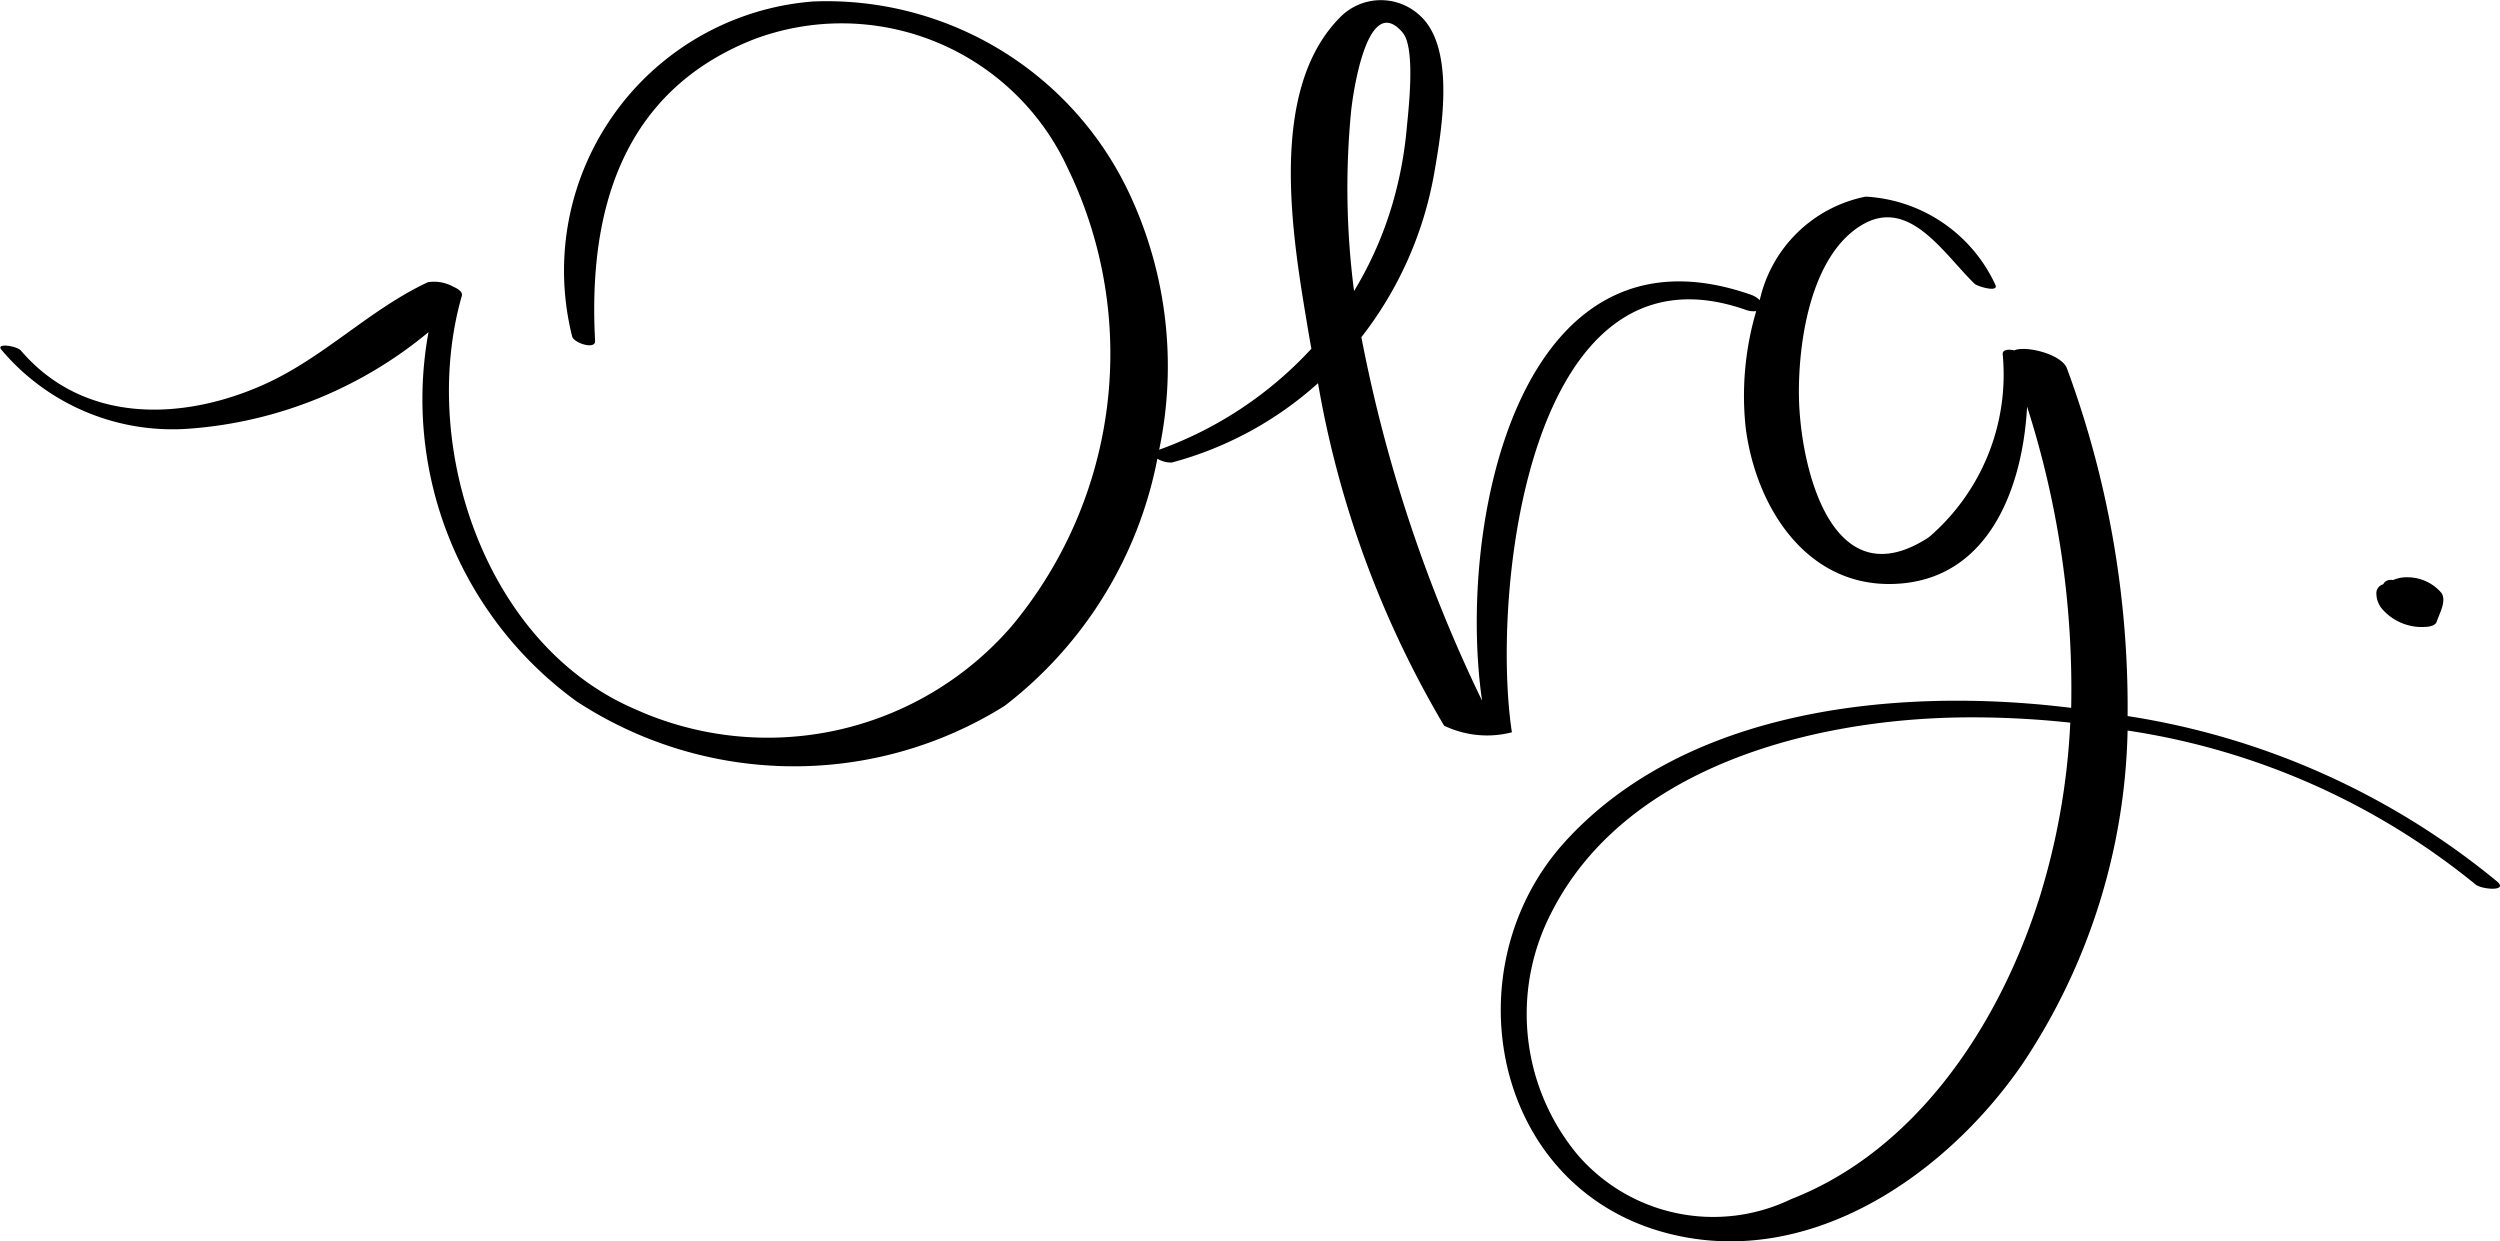 <svg xmlns="http://www.w3.org/2000/svg" width="47.45" height="23.559" viewBox="0 0 47.45 23.559">
  <g id="Group_67" data-name="Group 67" transform="translate(-666.756 -381.125)">
    <g id="Group_7" data-name="Group 7" transform="translate(666.756 381.125)">
      <path id="Path_2" data-name="Path 2" d="M714.152,397.857a14.5,14.5,0,0,0-7.014-3.141,18.554,18.554,0,0,0-1.152-6.6c-.1-.268-.776-.437-1-.341-.113-.026-.224-.013-.219.072a4.068,4.068,0,0,1-1.4,3.474c-1.853,1.215-2.444-1.351-2.467-2.662-.017-1.011.211-2.675,1.193-3.263.905-.542,1.559.555,2.144,1.118.044.043.454.171.393.021a2.885,2.885,0,0,0-2.464-1.678,2.576,2.576,0,0,0-2.01,1.965.455.455,0,0,0-.182-.108c-4.4-1.529-5.57,4.375-5.088,7.711a27.9,27.9,0,0,1-2.291-6.9,7.034,7.034,0,0,0,1.385-3.128c.142-.811.413-2.4-.3-3a1.084,1.084,0,0,0-1.506.074c-1.353,1.386-.889,4.127-.608,5.811q.038.23.08.462a7.293,7.293,0,0,1-2.889,1.917,7.714,7.714,0,0,0-.529-4.782,6.348,6.348,0,0,0-6.039-3.726,5.125,5.125,0,0,0-4.573,6.36c.033.123.444.256.435.083-.133-2.451.5-4.715,2.98-5.712a4.726,4.726,0,0,1,5.986,2.423,8.073,8.073,0,0,1-1.065,8.709,6.123,6.123,0,0,1-7.156,1.563c-2.835-1.225-4.09-5-3.274-7.841.019-.064-.058-.126-.151-.165a.755.755,0,0,0-.493-.092c-1.11.518-1.978,1.436-3.116,1.944-1.54.689-3.414.751-4.609-.646-.074-.087-.478-.151-.373-.019a4.244,4.244,0,0,0,3.583,1.5,8.021,8.021,0,0,0,4.526-1.831,7.081,7.081,0,0,0,2.808,7.006,7.531,7.531,0,0,0,8.126.088,7.778,7.778,0,0,0,2.9-4.692.5.5,0,0,0,.273.073,6.746,6.746,0,0,0,2.776-1.506,19.1,19.1,0,0,0,2.393,6.5,1.884,1.884,0,0,0,1.287.126c-.4-2.615.3-9.456,4.427-8.022a.443.443,0,0,0,.21.028,5.683,5.683,0,0,0-.2,2.212c.2,1.569,1.231,3.136,3,2.953,1.647-.171,2.261-1.848,2.341-3.352a17.528,17.528,0,0,1,.837,5.717c-.255-.03-.509-.058-.762-.078-3.037-.245-6.657.235-8.828,2.6-2.206,2.406-1.4,6.6,1.941,7.454,2.675.687,5.266-1.1,6.72-3.211a11.826,11.826,0,0,0,2-6.334,13.649,13.649,0,0,1,6.6,2.918C713.847,398.008,714.374,398.051,714.152,397.857ZM692.4,383.236c.034-.33.308-2.285.979-1.491.253.3.105,1.5.076,1.825a7.45,7.45,0,0,1-.263,1.4,6.979,6.979,0,0,1-.736,1.679A15.156,15.156,0,0,1,692.4,383.236Zm13.047,14.984c-.751,2.348-2.308,4.733-4.692,5.663a3.4,3.4,0,0,1-4.055-.839,4.18,4.18,0,0,1-.51-4.575c1.4-2.793,4.977-3.7,7.842-3.728a17.413,17.413,0,0,1,2.018.1A13.271,13.271,0,0,1,705.448,398.22Z" transform="translate(-666.756 -381.125)" fill="#000000"/>
    </g>
    <g id="Group_8" data-name="Group 8" transform="translate(711.861 392.078)">
      <path id="Path_3" data-name="Path 3" d="M1218.274,515.579c.056-.007.141-.03.162-.093.052-.157.19-.39.093-.544a.844.844,0,0,0-.636-.3.642.642,0,0,0-.286.053.184.184,0,0,0-.158.038c-.01.014-.019.028-.029.042a.177.177,0,0,0-.128.188.463.463,0,0,0,.1.27A1,1,0,0,0,1218.274,515.579Z" transform="translate(-1217.293 -514.638)" fill="#000000"/>
    </g>
  </g>
</svg>
